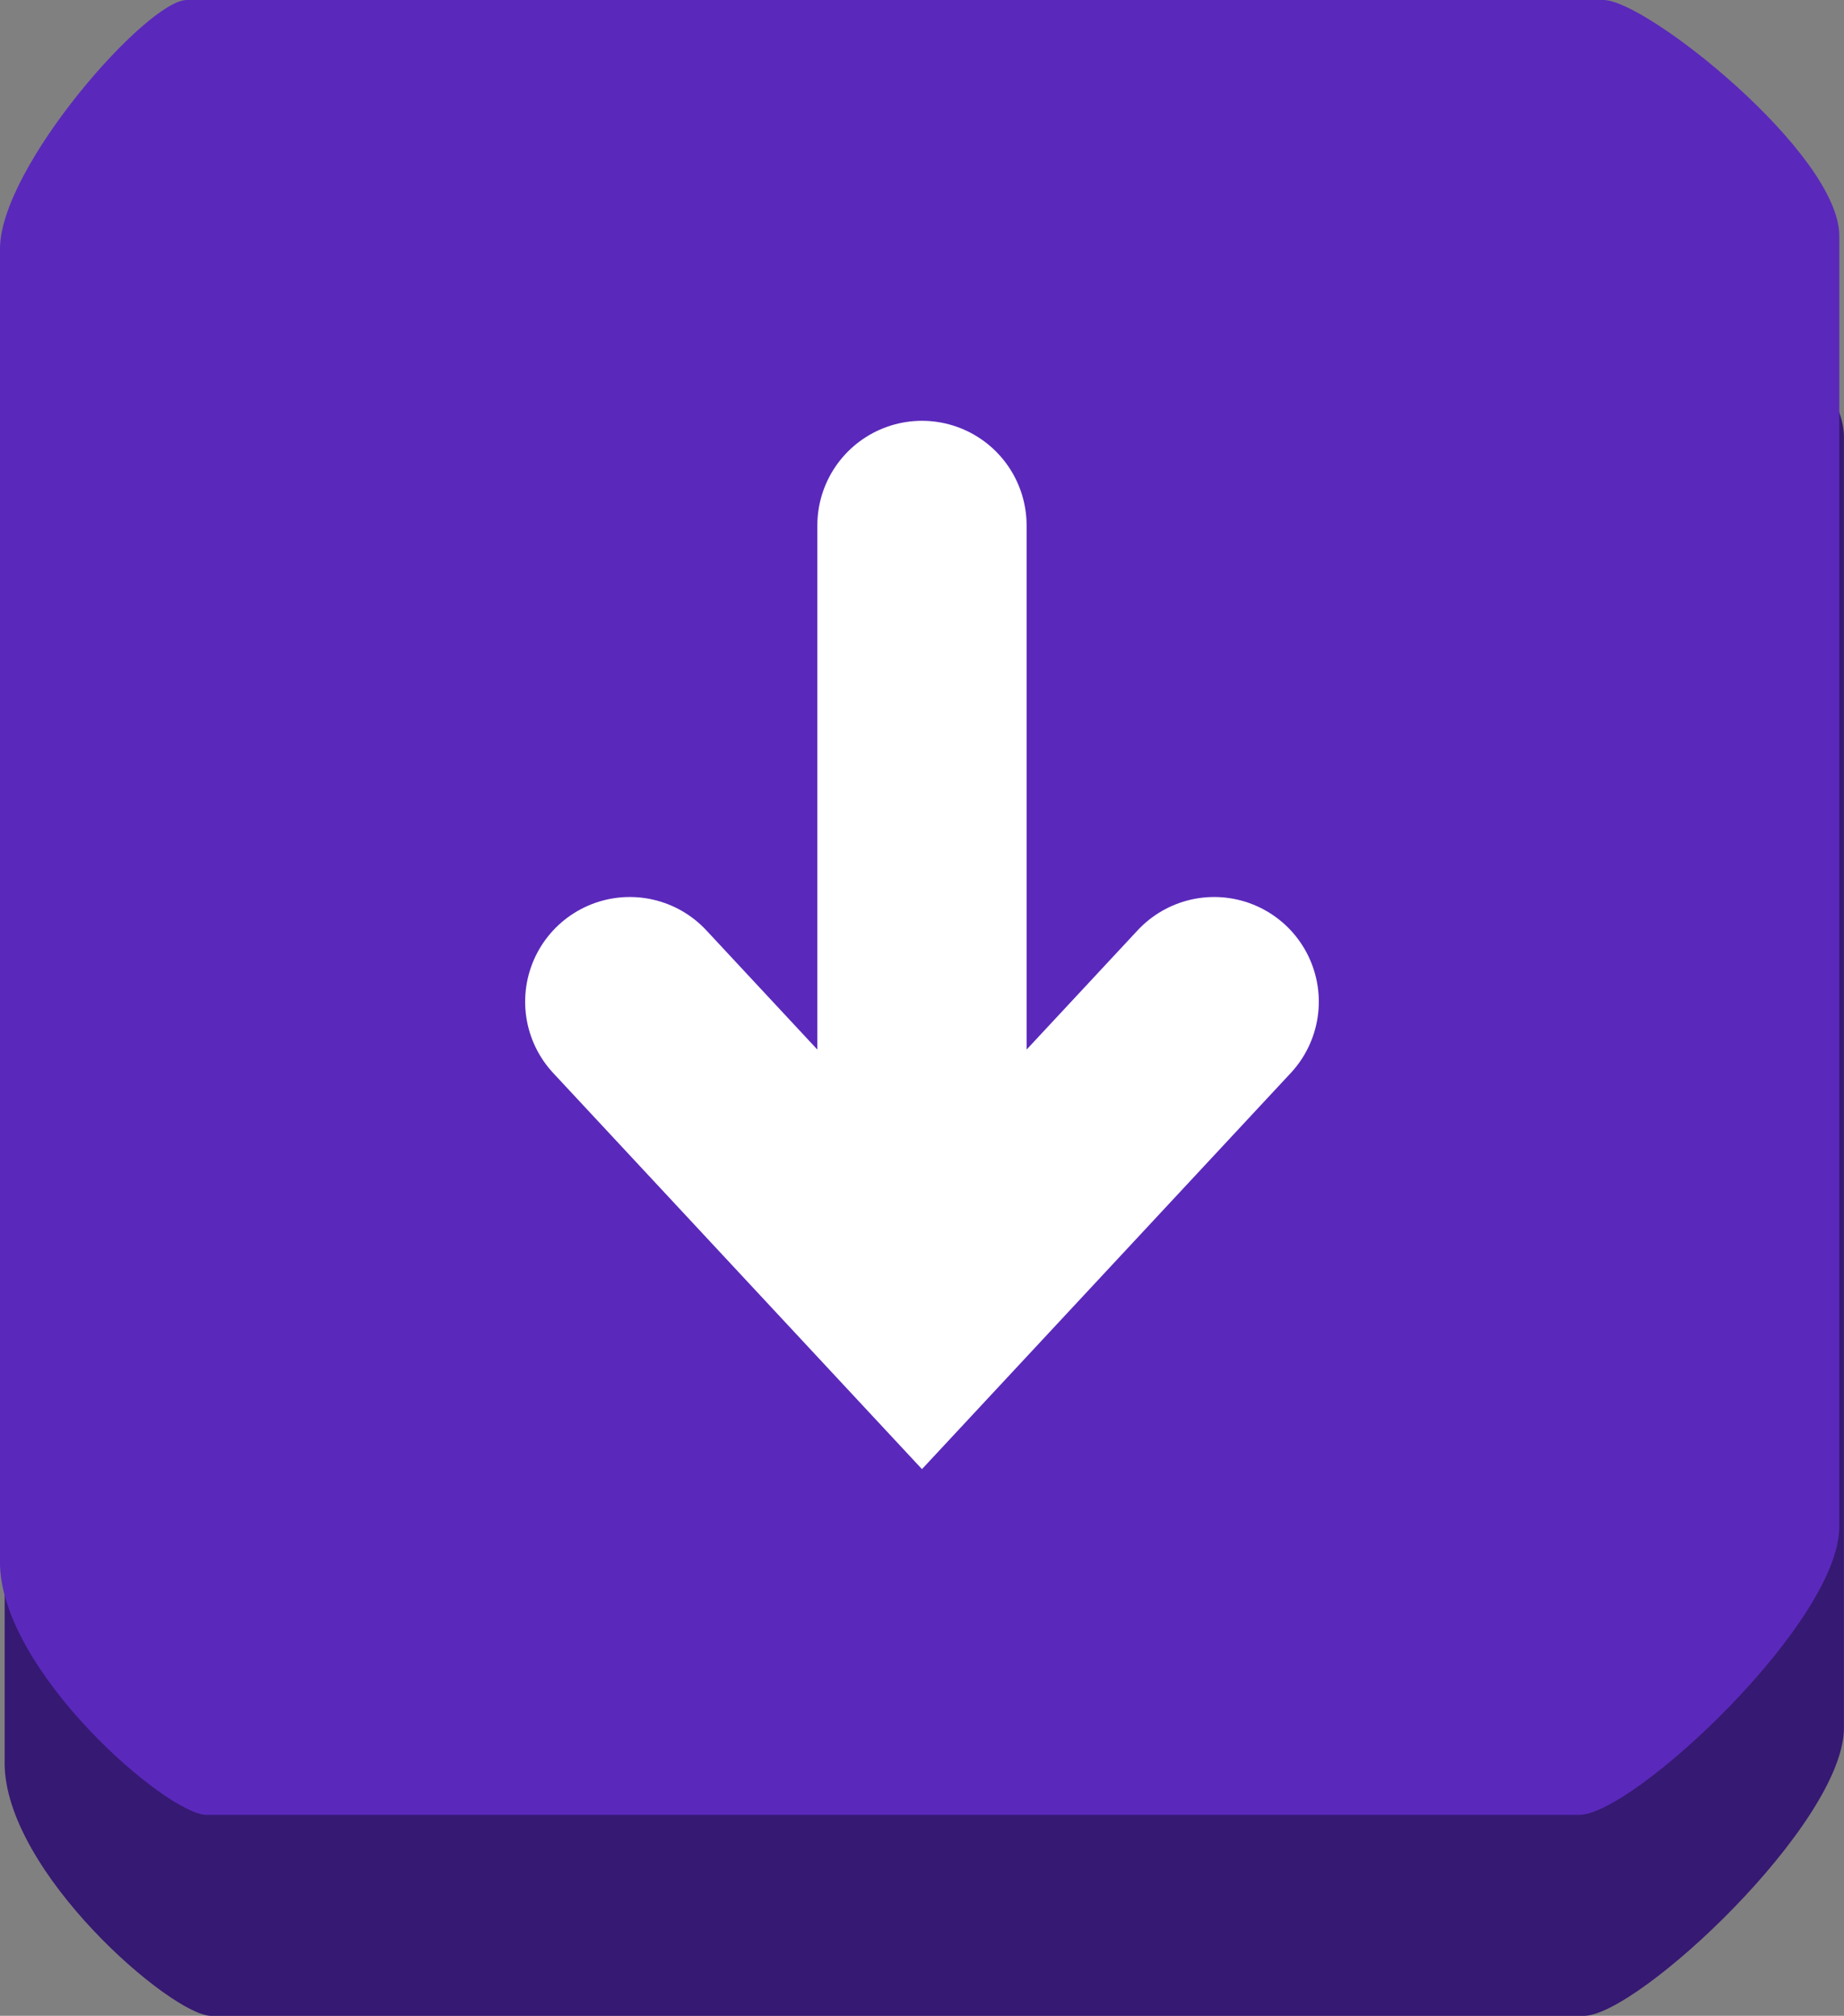 <svg version="1.1" xmlns="http://www.w3.org/2000/svg" xmlns:xlink="http://www.w3.org/1999/xlink" width="30.841" height="33.7"><rect width="100%" height="100%" fill="#808080" stroke="none"/><g transform="translate(-224.58,-163.15)"><g data-paper-data="{&quot;isPaintingLayer&quot;:true}" fill="none" fill-rule="nonzero" stroke="none" stroke-width="none" stroke-linecap="none" stroke-linejoin="miter" stroke-miterlimit="10" stroke-dasharray="" stroke-dashoffset="0" font-family="none" font-weight="none" font-size="none" text-anchor="none" style="mix-blend-mode: normal"><path d="M224.658,192.618c0,-8.653 0,-17.849 0,-21.948c0,-1.366 2.464,-4.16 3.124,-4.16c10.625,0 21.533,0 23.694,0c0.72,0 3.944,2.574 3.944,3.941c0,8.881 0,16.802 0,21.584c0,1.594 -3.451,4.816 -4.352,4.816c-2.701,0 -12.509,0 -22.954,0c-0.66,0 -3.457,-2.411 -3.457,-4.232z" data-paper-data="{&quot;origPos&quot;:null}" fill="#361972" stroke="none" stroke-width="0" stroke-linecap="butt"/><path d="M224.58,189.258c0,-8.653 0,-17.849 0,-21.948c0,-1.366 2.464,-4.16 3.124,-4.16c10.625,0 21.533,0 23.694,0c0.72,0 3.944,2.574 3.944,3.941c0,8.881 0,16.802 0,21.584c0,1.594 -3.451,4.816 -4.352,4.816c-2.701,0 -12.509,0 -22.954,0c-0.66,0 -3.457,-2.411 -3.457,-4.232z" data-paper-data="{&quot;origPos&quot;:null}" fill="#5a29bb" stroke="none" stroke-width="0" stroke-linecap="butt"/><path d="M235.113,179.896l4.887,5.247l4.887,-5.247" data-paper-data="{&quot;origPos&quot;:null}" fill="none" stroke="#ffffff" stroke-width="3.5" stroke-linecap="round"/><path d="M240,182.307v-10.372" data-paper-data="{&quot;origPos&quot;:null}" fill="none" stroke="#ffffff" stroke-width="3.5" stroke-linecap="round"/></g></g></svg>